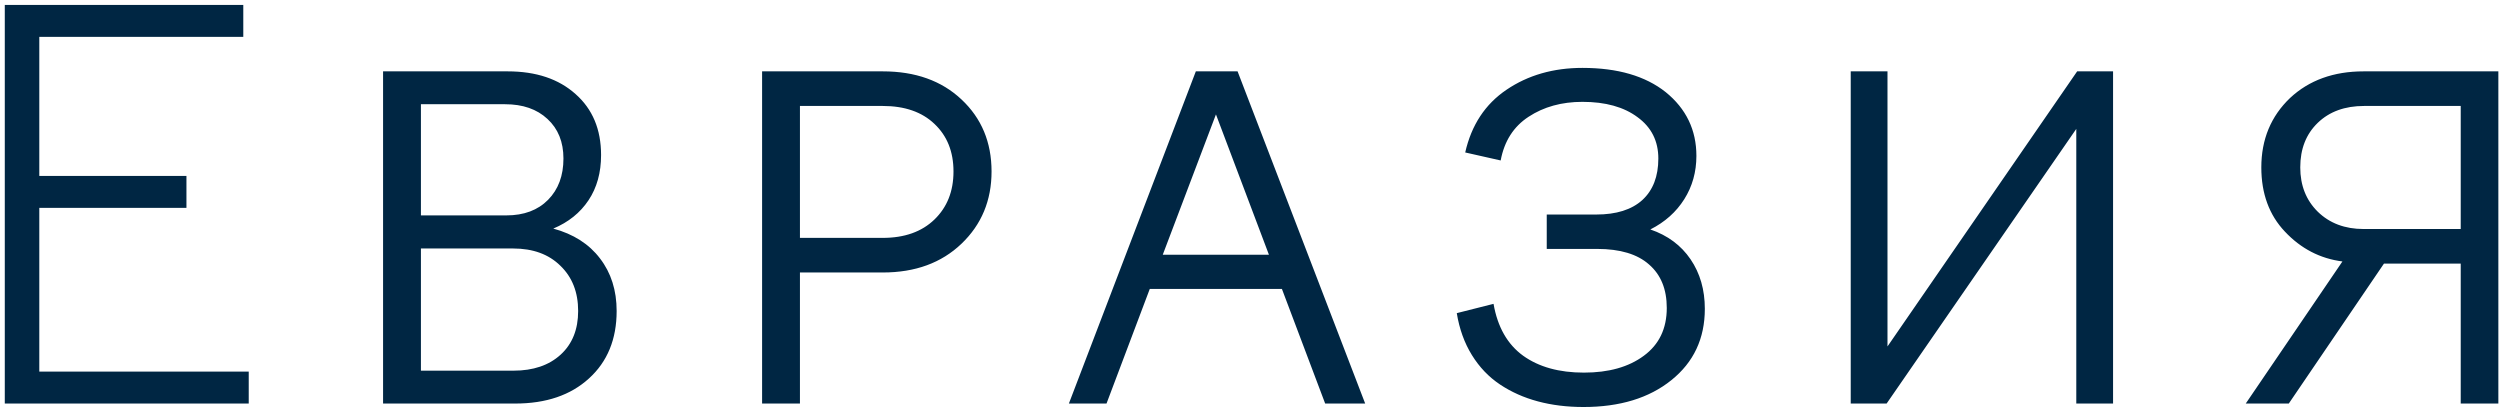 <svg width="254" height="42" viewBox="0 0 254 42" fill="none" xmlns="http://www.w3.org/2000/svg">
<path d="M25.271 41H0.486V0.5H24.718V3.743H3.993V17.876H18.943V21.119H3.993V37.757H25.271V41ZM52.346 41H38.92V7.25H51.577C54.462 7.25 56.762 8.019 58.476 9.557C60.205 11.081 61.069 13.146 61.069 15.753C61.069 17.541 60.644 19.071 59.794 20.346C58.945 21.62 57.751 22.58 56.213 23.224C58.264 23.781 59.846 24.791 60.959 26.256C62.087 27.721 62.651 29.501 62.651 31.596C62.651 34.467 61.713 36.752 59.838 38.451C57.978 40.15 55.48 41 52.346 41ZM51.313 10.59H42.766V21.884H51.445C53.232 21.884 54.645 21.356 55.685 20.302C56.726 19.247 57.246 17.848 57.246 16.105C57.246 14.42 56.704 13.08 55.62 12.084C54.55 11.088 53.115 10.59 51.313 10.59ZM52.126 25.246H42.766V37.66H52.17C54.177 37.66 55.773 37.118 56.96 36.034C58.147 34.95 58.74 33.471 58.74 31.596C58.74 29.691 58.139 28.161 56.938 27.003C55.752 25.831 54.148 25.246 52.126 25.246ZM81.274 41H77.429V7.25H89.69C93.001 7.25 95.666 8.202 97.688 10.106C99.724 12.011 100.742 14.45 100.742 17.423C100.742 20.368 99.724 22.814 97.688 24.762C95.652 26.71 92.986 27.685 89.69 27.685H81.274V41ZM89.69 10.766H81.274V24.169H89.69C91.902 24.169 93.652 23.546 94.941 22.301C96.231 21.056 96.875 19.43 96.875 17.423C96.875 15.416 96.231 13.805 94.941 12.589C93.667 11.373 91.916 10.766 89.69 10.766ZM112.422 41H108.599L121.497 7.25H125.738L138.702 41H134.637L130.242 29.355H116.817L112.422 41ZM123.541 11.623L118.135 25.883H128.924L123.541 11.623ZM160.885 41.352C159.215 41.352 157.669 41.161 156.249 40.78C154.828 40.399 153.546 39.828 152.403 39.066C151.261 38.305 150.309 37.309 149.547 36.078C148.785 34.848 148.272 33.427 148.009 31.815L151.744 30.871C152.154 33.229 153.158 34.987 154.754 36.144C156.351 37.287 158.409 37.858 160.929 37.858C163.448 37.858 165.477 37.287 167.015 36.144C168.568 35.002 169.344 33.383 169.344 31.288C169.344 29.384 168.744 27.912 167.542 26.872C166.356 25.817 164.598 25.29 162.269 25.29H157.149V21.796H162.181C164.217 21.796 165.777 21.305 166.861 20.324C167.945 19.328 168.487 17.921 168.487 16.105C168.487 14.332 167.784 12.934 166.378 11.908C164.986 10.868 163.119 10.348 160.775 10.348C158.666 10.348 156.842 10.854 155.304 11.864C153.78 12.86 152.835 14.34 152.469 16.303L148.866 15.49C149.496 12.707 150.895 10.582 153.062 9.118C155.245 7.638 157.816 6.898 160.775 6.898C164.349 6.898 167.169 7.719 169.234 9.359C171.314 11.044 172.354 13.205 172.354 15.841C172.354 17.467 171.944 18.932 171.124 20.236C170.304 21.54 169.154 22.565 167.674 23.312C169.432 23.913 170.794 24.923 171.761 26.344C172.728 27.765 173.211 29.442 173.211 31.376C173.211 34.394 172.076 36.81 169.806 38.627C167.55 40.443 164.576 41.352 160.885 41.352ZM191.681 41H188.034V7.25H191.769V35.199L211.039 7.25H214.687V41H210.951V13.095L191.681 41ZM253.833 7.25V41H250.009V26.784H242.209L232.541 41H228.168L237.99 26.564C235.72 26.271 233.771 25.26 232.146 23.532C230.549 21.847 229.75 19.672 229.75 17.006C229.75 14.164 230.725 11.813 232.673 9.953C234.606 8.151 237.097 7.25 240.144 7.25H253.833ZM240.144 23.268H250.009V10.766H240.188C238.239 10.766 236.672 11.337 235.485 12.479C234.299 13.622 233.706 15.131 233.706 17.006C233.706 18.837 234.299 20.338 235.485 21.51C236.687 22.682 238.239 23.268 240.144 23.268Z" fill="#002643"/>
</svg>
